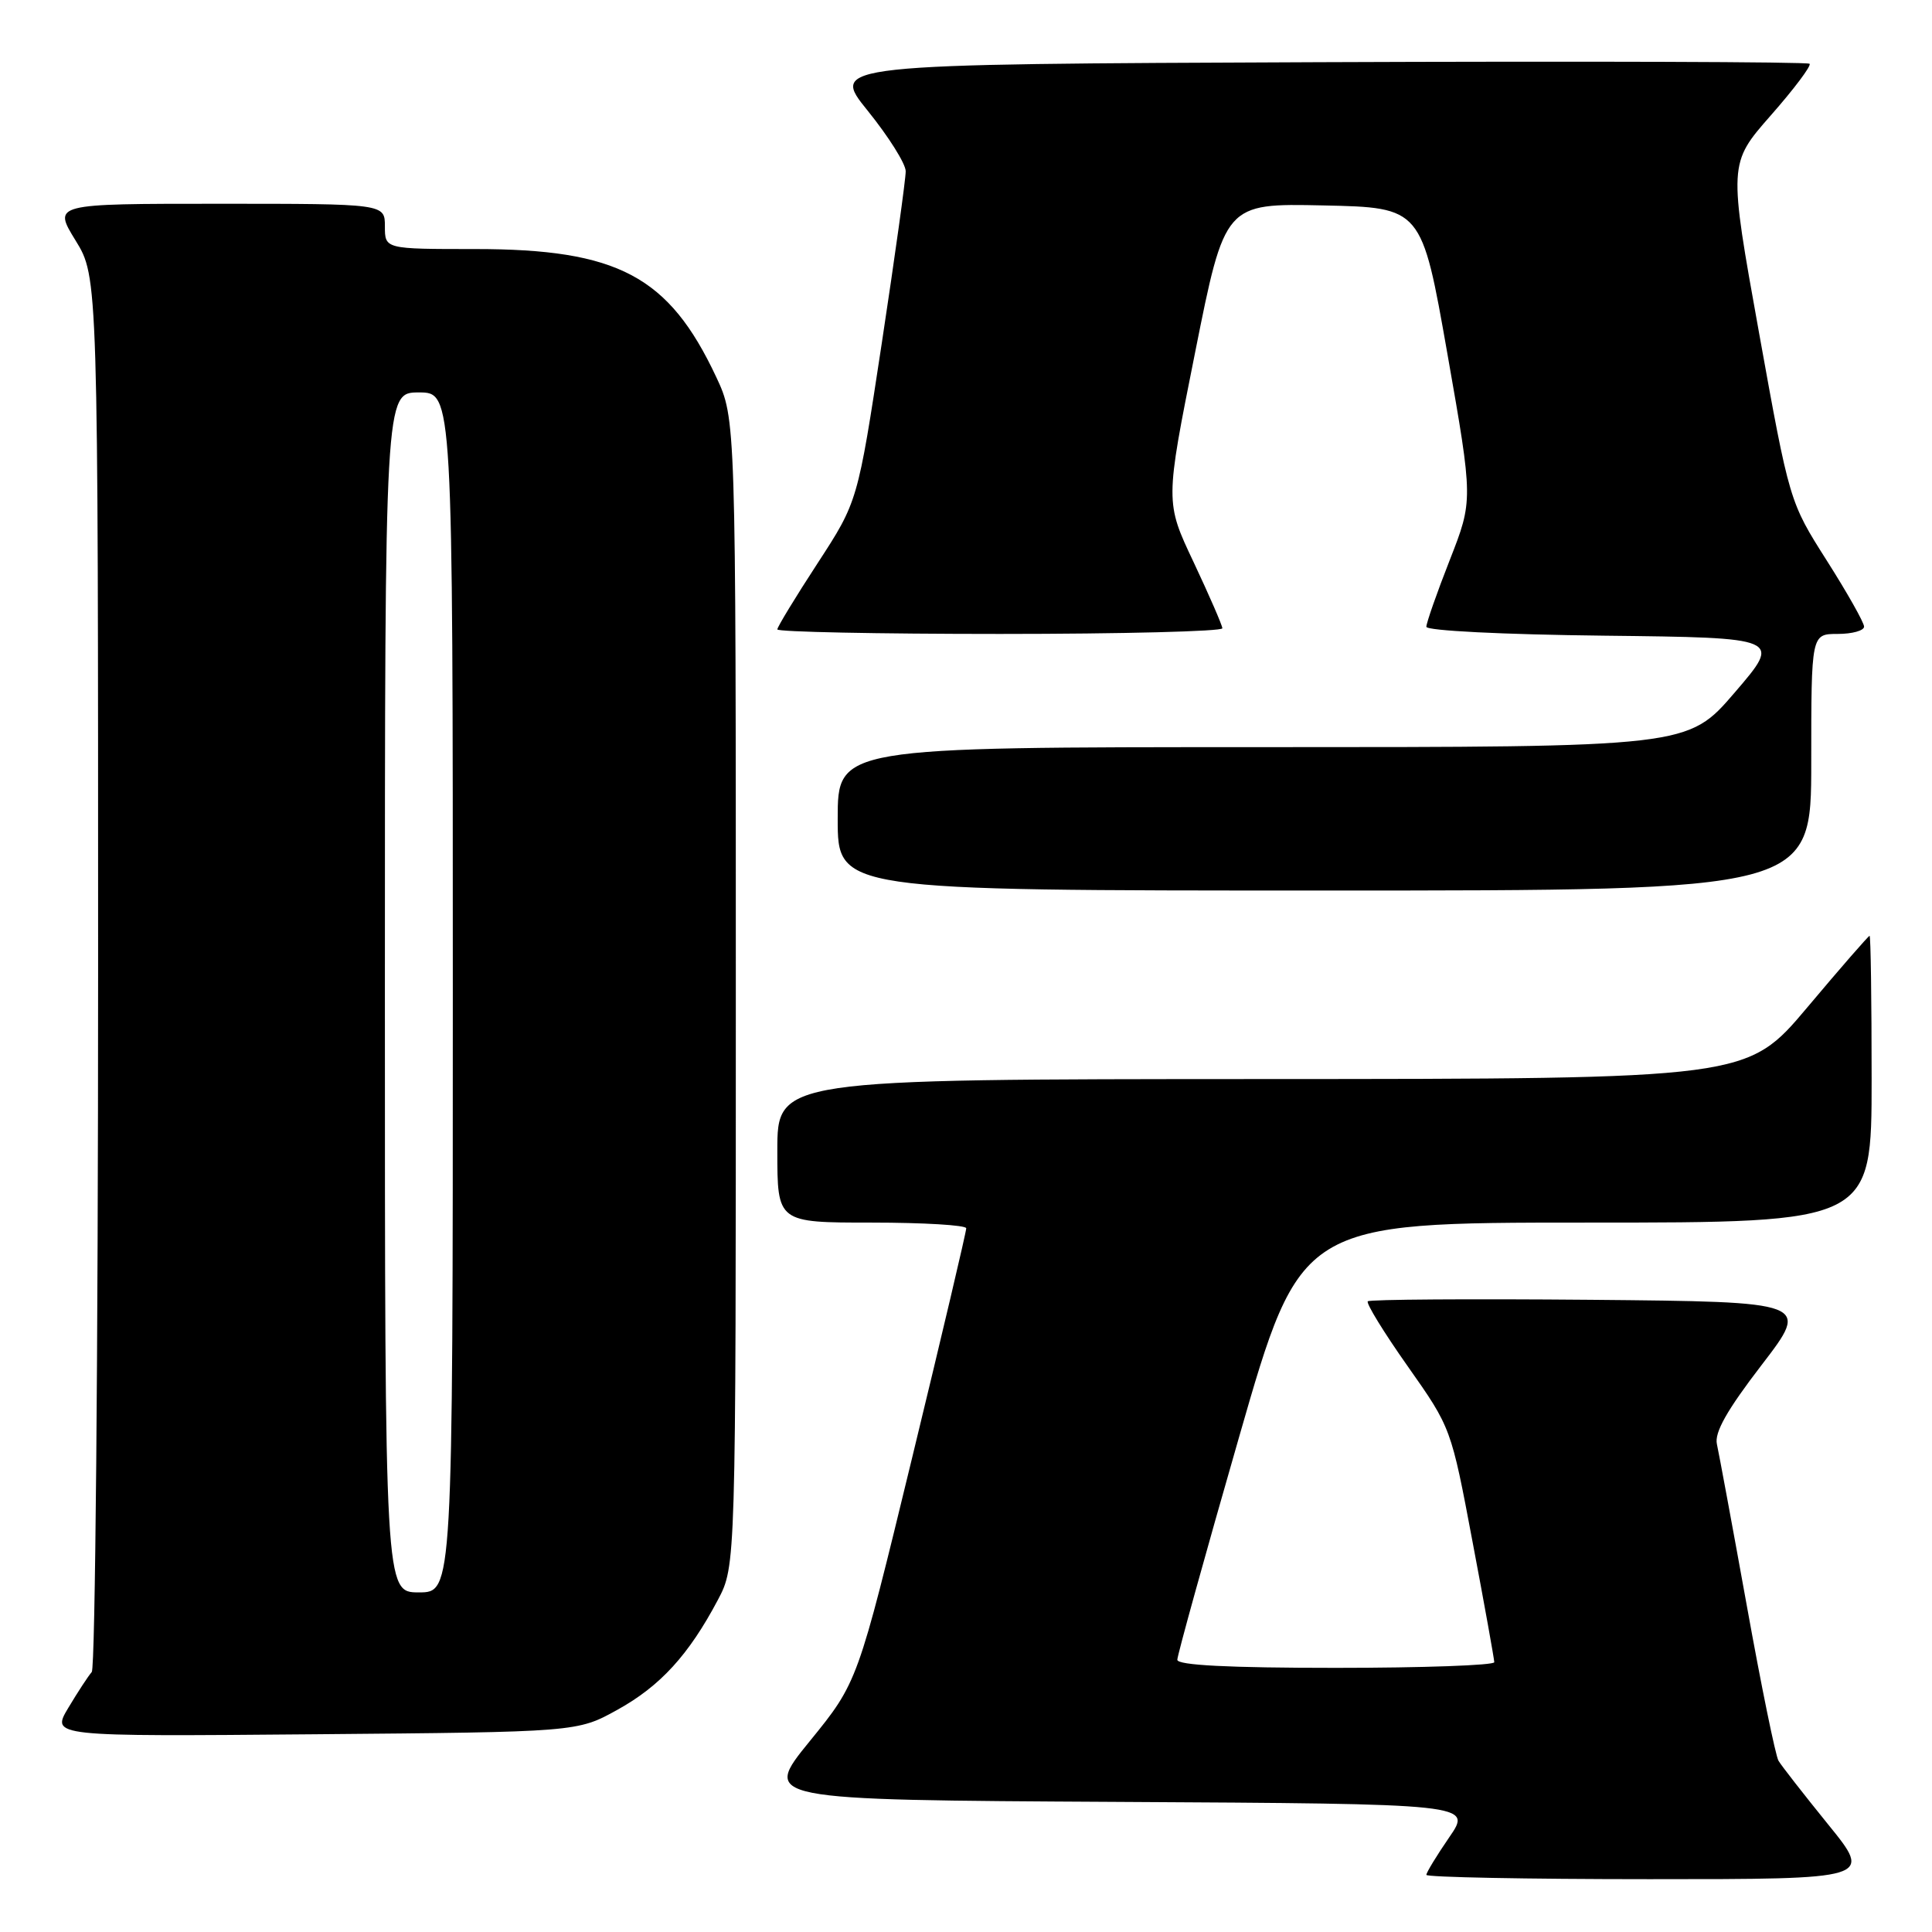 <?xml version="1.0" encoding="UTF-8" standalone="no"?>
<!DOCTYPE svg PUBLIC "-//W3C//DTD SVG 1.1//EN" "http://www.w3.org/Graphics/SVG/1.1/DTD/svg11.dtd" >
<svg xmlns="http://www.w3.org/2000/svg" xmlns:xlink="http://www.w3.org/1999/xlink" version="1.1" viewBox="0 0 256 256">
 <g >
 <path fill="currentColor"
d=" M 242.24 241.75 C 239.01 237.76 236.04 233.96 235.66 233.31 C 235.27 232.65 233.38 223.43 231.47 212.81 C 229.55 202.19 227.76 192.54 227.50 191.36 C 227.15 189.82 228.83 186.85 233.43 180.86 C 239.85 172.50 239.85 172.50 210.78 172.23 C 194.78 172.09 181.49 172.18 181.24 172.43 C 180.99 172.68 183.37 176.56 186.53 181.04 C 192.28 189.20 192.28 189.20 195.13 204.35 C 196.71 212.68 197.99 219.84 198.00 220.25 C 198.00 220.66 188.55 221.00 177.00 221.00 C 162.81 221.00 156.00 220.65 156.00 219.93 C 156.00 219.35 159.68 206.07 164.18 190.43 C 172.35 162.00 172.35 162.00 210.18 162.00 C 248.00 162.00 248.00 162.00 248.00 143.00 C 248.00 132.55 247.88 124.00 247.73 124.00 C 247.58 124.00 243.86 128.27 239.48 133.48 C 231.50 142.96 231.50 142.96 167.25 142.98 C 103.00 143.00 103.00 143.00 103.00 152.50 C 103.00 162.00 103.00 162.00 115.50 162.00 C 122.38 162.00 128.01 162.34 128.03 162.75 C 128.05 163.16 124.82 176.87 120.85 193.21 C 113.64 222.92 113.64 222.92 107.30 230.71 C 100.96 238.50 100.96 238.50 148.02 238.76 C 195.08 239.02 195.08 239.02 192.04 243.44 C 190.37 245.87 189.00 248.12 189.00 248.43 C 189.00 248.74 202.30 249.00 218.56 249.00 C 248.13 249.00 248.13 249.00 242.24 241.75 Z  M 81.82 226.55 C 87.49 223.41 91.26 219.29 95.12 212.00 C 97.50 207.50 97.50 207.50 97.50 131.50 C 97.50 55.50 97.50 55.50 94.90 49.95 C 88.62 36.58 81.89 33.00 62.96 33.00 C 51.00 33.00 51.00 33.00 51.00 30.00 C 51.00 27.00 51.00 27.00 29.01 27.00 C 7.02 27.00 7.02 27.00 10.01 31.86 C 13.00 36.72 13.00 36.72 13.00 128.66 C 13.00 179.23 12.62 221.03 12.16 221.55 C 11.70 222.07 10.30 224.21 9.05 226.30 C 6.78 230.10 6.78 230.10 41.64 229.80 C 76.50 229.50 76.50 229.50 81.82 226.55 Z  M 240.00 101.00 C 240.00 84.00 240.00 84.00 243.50 84.00 C 245.43 84.00 247.00 83.56 247.00 83.03 C 247.00 82.50 244.78 78.56 242.06 74.28 C 237.12 66.50 237.12 66.50 233.08 44.09 C 229.04 21.67 229.04 21.67 234.64 15.29 C 237.73 11.78 240.04 8.70 239.78 8.45 C 239.53 8.19 210.22 8.10 174.65 8.24 C 109.98 8.50 109.98 8.50 114.99 14.69 C 117.74 18.10 120.01 21.70 120.01 22.69 C 120.02 23.69 118.59 33.94 116.84 45.48 C 113.65 66.47 113.65 66.47 108.33 74.64 C 105.40 79.13 103.00 83.08 103.00 83.40 C 103.00 83.73 116.28 84.00 132.50 84.00 C 148.72 84.00 161.99 83.66 161.97 83.25 C 161.95 82.84 160.24 78.91 158.17 74.51 C 154.39 66.53 154.39 66.53 158.35 46.74 C 162.30 26.94 162.30 26.94 175.34 27.22 C 188.38 27.50 188.38 27.50 191.79 46.89 C 195.20 66.29 195.20 66.29 192.10 74.21 C 190.39 78.56 189.00 82.54 189.00 83.05 C 189.00 83.57 199.11 84.08 212.55 84.23 C 236.10 84.50 236.10 84.50 229.87 91.75 C 223.65 99.00 223.65 99.00 167.32 99.00 C 111.00 99.00 111.00 99.00 111.00 108.50 C 111.00 118.00 111.00 118.00 175.50 118.00 C 240.00 118.00 240.00 118.00 240.00 101.00 Z  M 51.00 131.50 C 51.00 52.00 51.00 52.00 55.50 52.00 C 60.00 52.00 60.00 52.00 60.00 131.50 C 60.00 211.00 60.00 211.00 55.50 211.00 C 51.00 211.00 51.00 211.00 51.00 131.50 Z "/>
</g>
</svg>